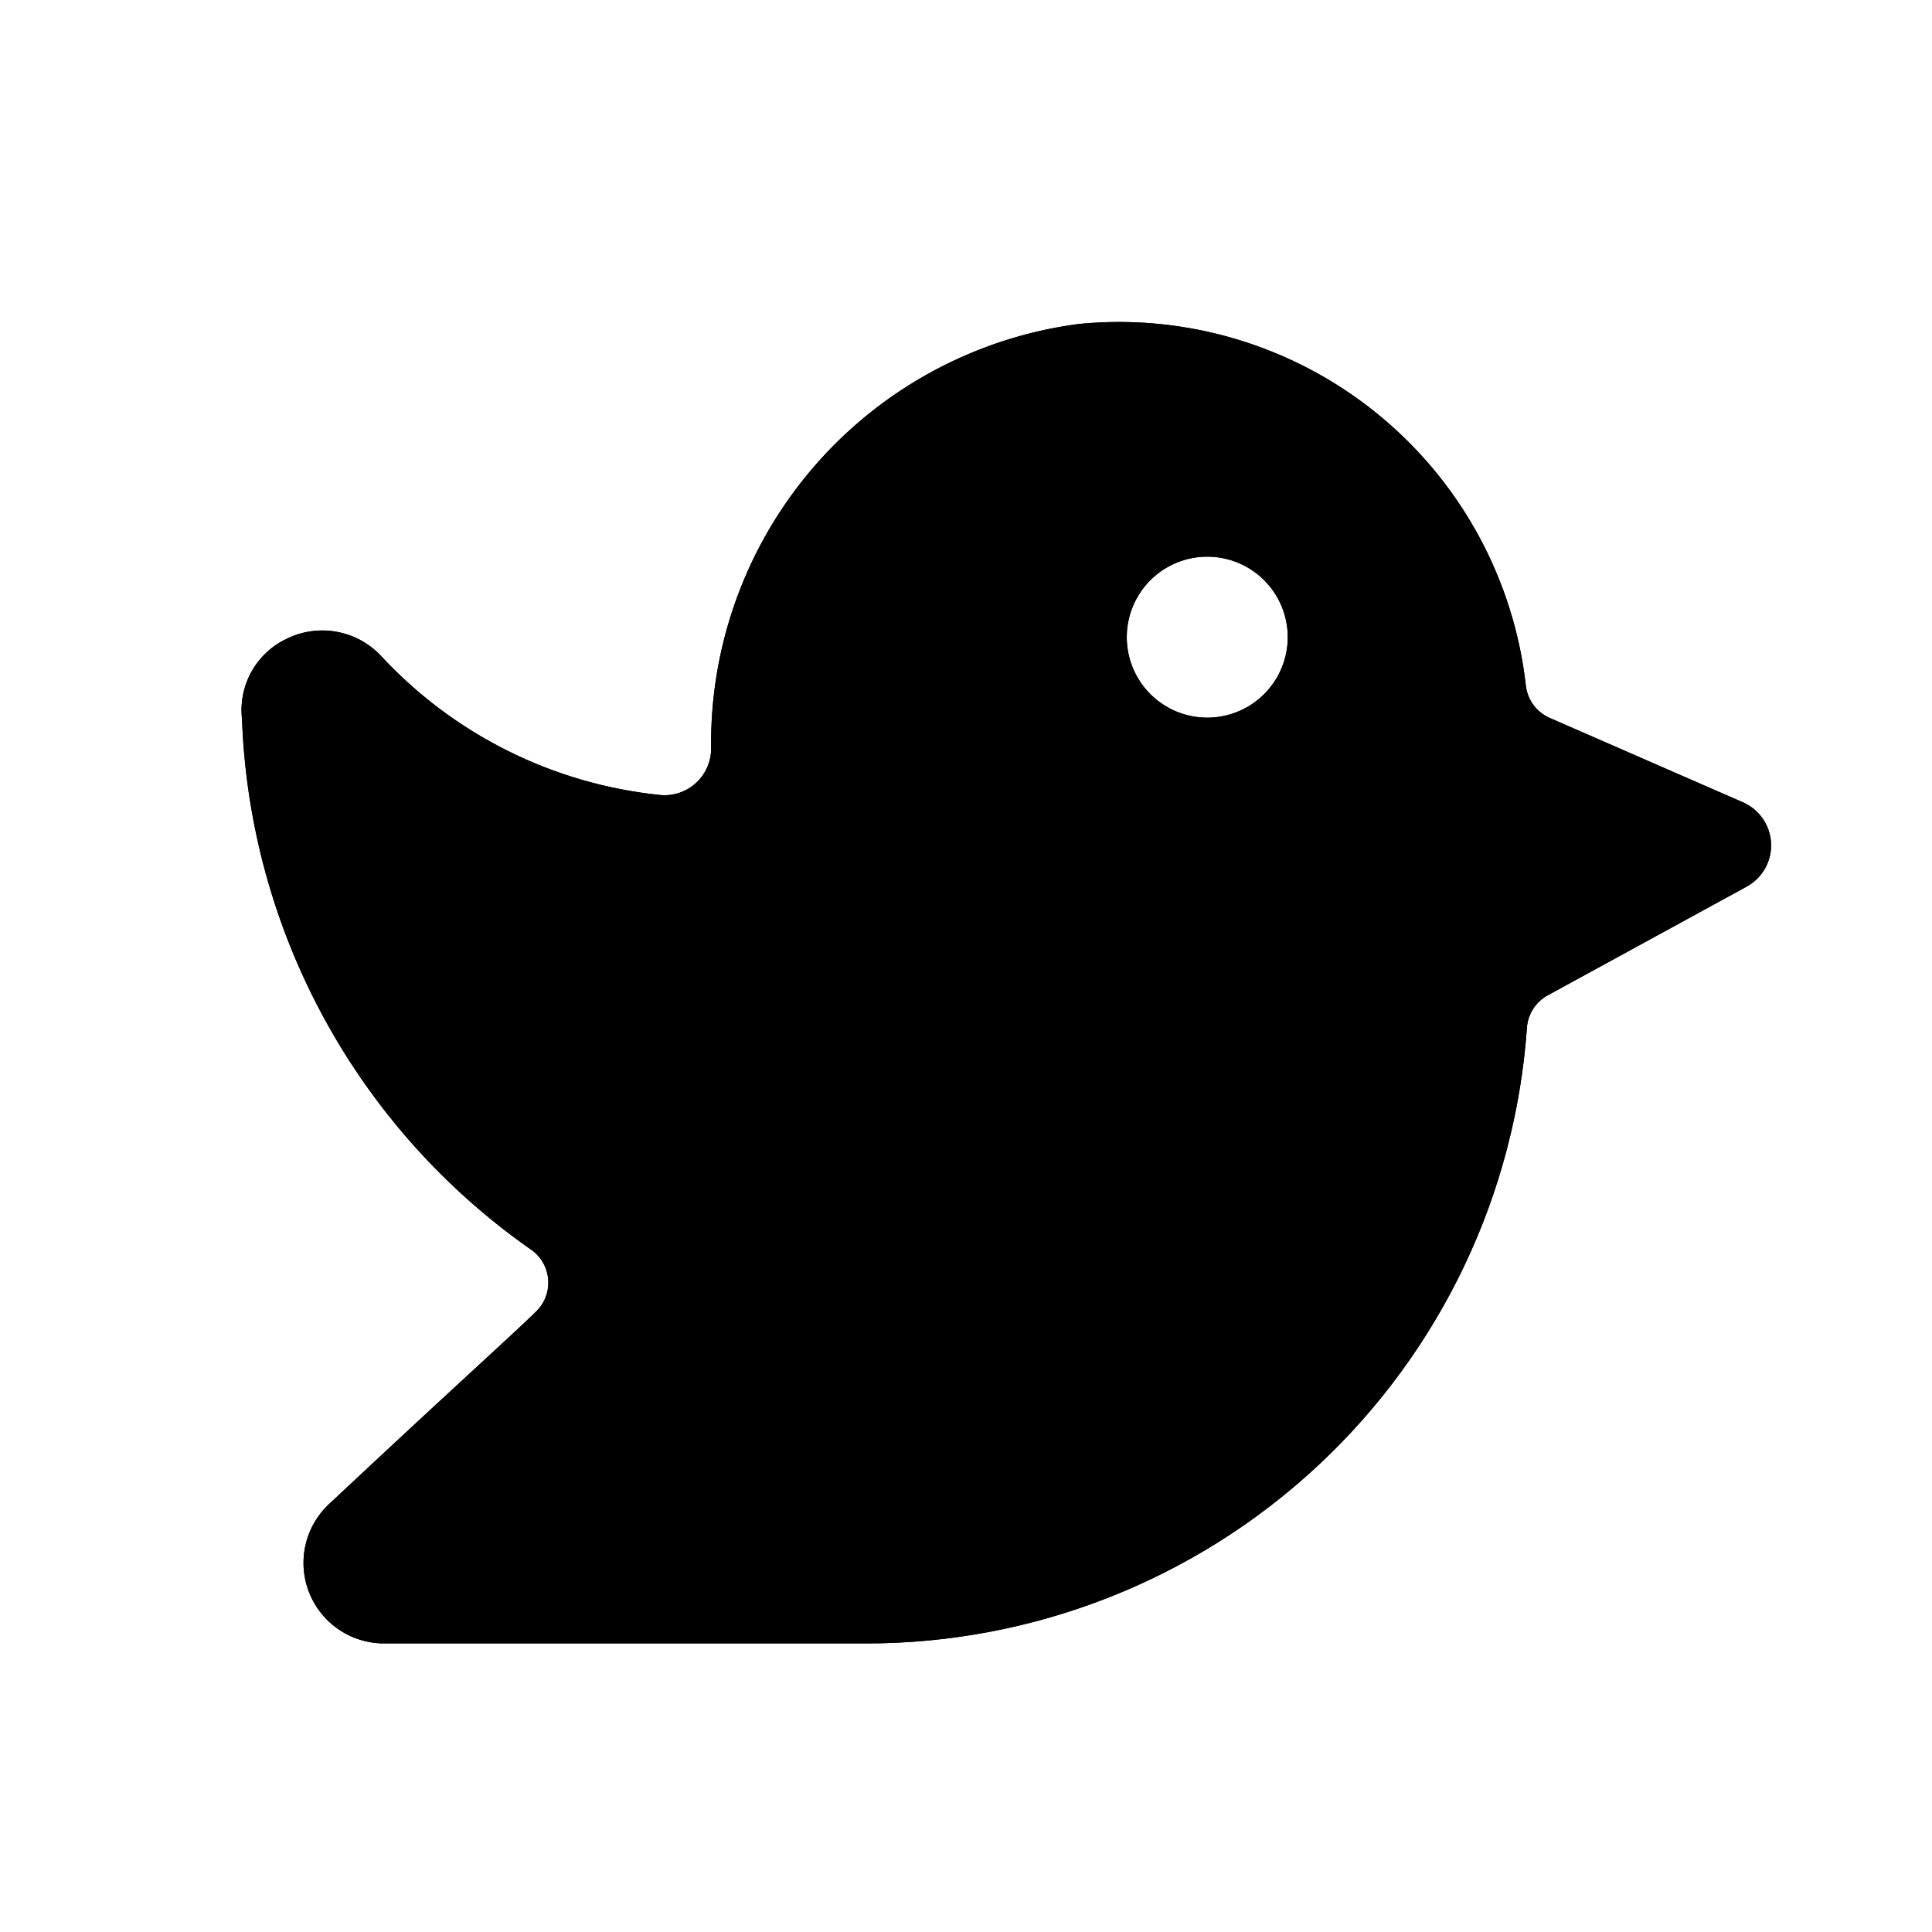 <svg xmlns="http://www.w3.org/2000/svg" xmlns:xlink="http://www.w3.org/1999/xlink" viewBox="0 0 24 24">
  <defs>
    <style>
      .a {
        clip-path: url(#a);
      }
    </style>
    <clipPath id="a">
      <path d="M14.997,8.915a1,1,0,1,1,1-1A1,1,0,0,1,14.997,8.915Zm6.646,1.048-2.388-1.043a.5.5,0,0,1-.3-.4,5.086,5.086,0,0,0-5.558-4.495,5.251,5.251,0,0,0-4.563,5.273.58.58,0,0,1-.622.579,5.49,5.49,0,0,1-3.492-1.743,1,1,0,0,0-1.156-.2.978.978,0,0,0-.558.991,8.421,8.421,0,0,0,3.579,6.59.5.5,0,0,1,.076.776c-.354.345-.94.863-2.571,2.391a1,1,0,0,0,.68,1.733h6.006a8.225,8.225,0,0,0,8.192-7.651.5.5,0,0,1,.259-.4l2.476-1.353a.584.584,0,0,0-.06-1.048Z"/>
    </clipPath>
  </defs>
  <title>Artboard 1</title>
  <g>
    <path d="M14.997,8.915a1,1,0,1,1,1-1A1,1,0,0,1,14.997,8.915Zm6.646,1.048-2.388-1.043a.5.5,0,0,1-.3-.4,5.086,5.086,0,0,0-5.558-4.495,5.251,5.251,0,0,0-4.563,5.273.58.58,0,0,1-.622.579,5.49,5.49,0,0,1-3.492-1.743,1,1,0,0,0-1.156-.2.978.978,0,0,0-.558.991,8.421,8.421,0,0,0,3.579,6.59.5.5,0,0,1,.076.776c-.354.345-.94.863-2.571,2.391a1,1,0,0,0,.68,1.733h6.006a8.225,8.225,0,0,0,8.192-7.651.5.5,0,0,1,.259-.4l2.476-1.353a.584.584,0,0,0-.06-1.048Z"/>
    <g class="a">
      <rect x="-2" y="-1" width="29.001" height="26.415"/>
    </g>
  </g>
</svg>
